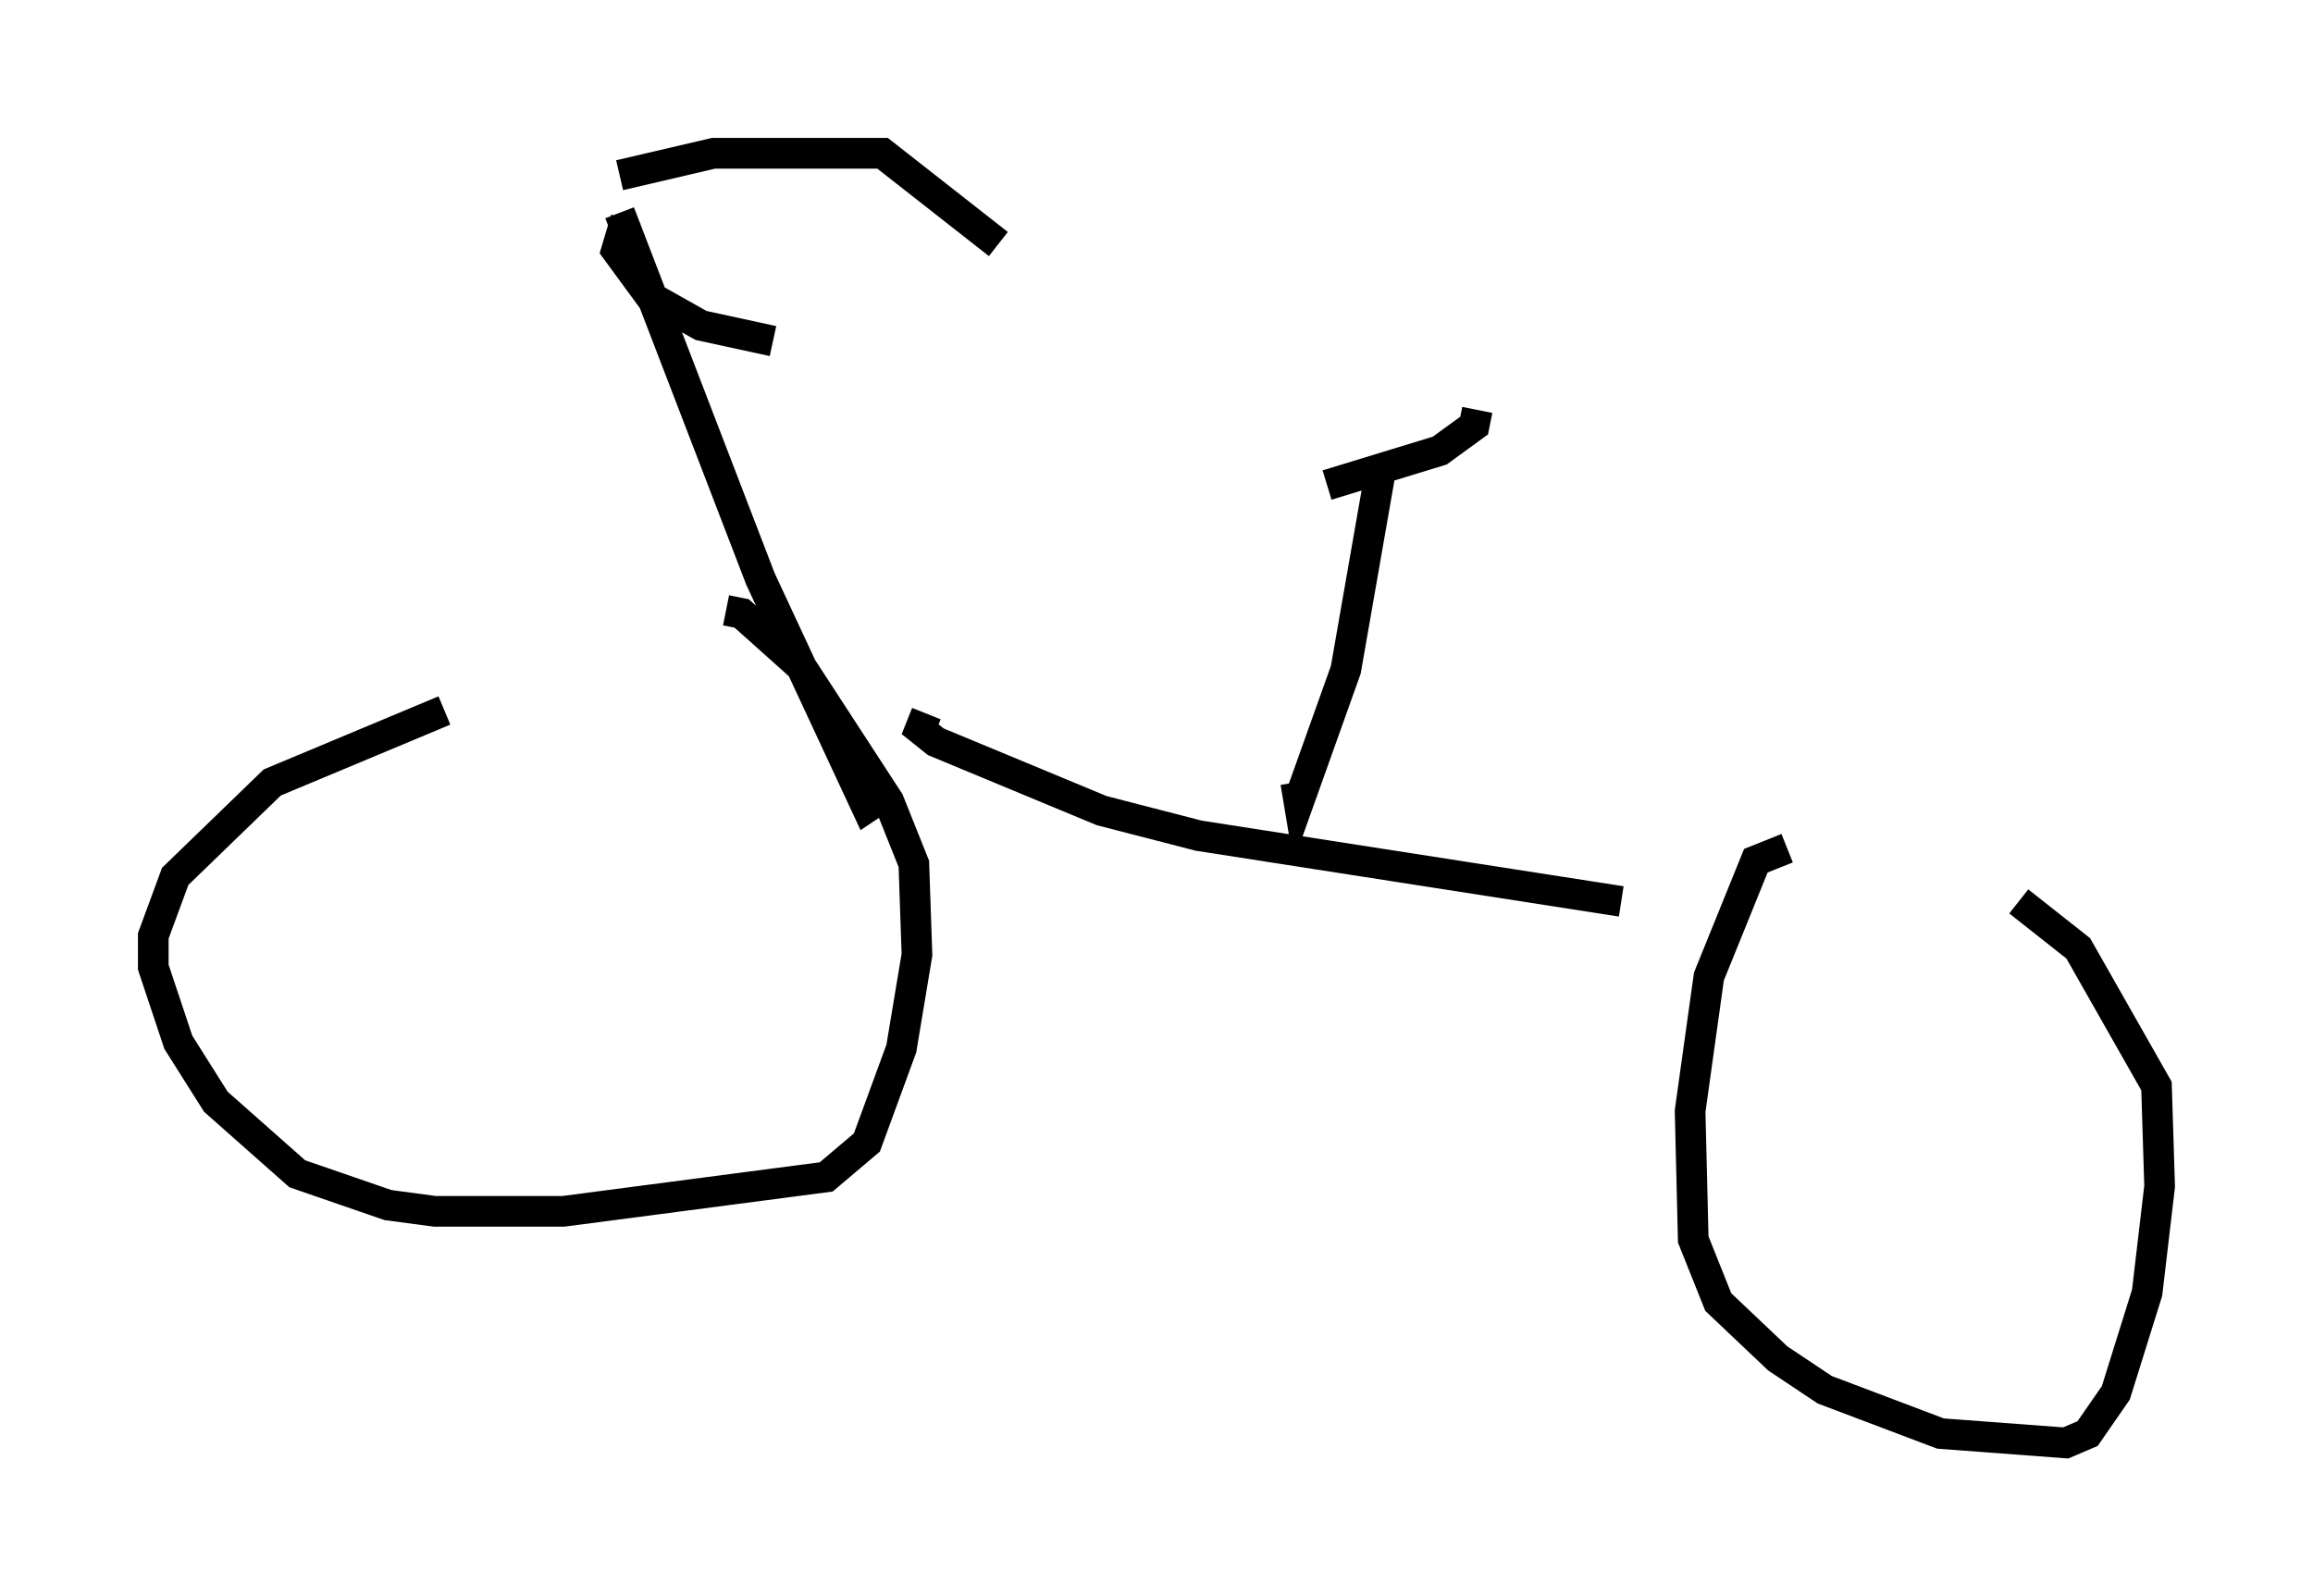 <?xml version="1.0" encoding="utf-8" ?>
<svg baseProfile="full" height="52.059" version="1.1" width="75.436" xmlns="http://www.w3.org/2000/svg" xmlns:ev="http://www.w3.org/2001/xml-events" xmlns:xlink="http://www.w3.org/1999/xlink"><defs /><rect fill="white" height="52.059" width="75.436" x="0" y="0" /><path d="M16.229, 22.865 m-1.735, 0.306 l-5.615, 2.348 -3.165, 3.063 l-0.715, 1.94 0.0, 1.021 l0.817, 2.45 1.225, 1.94 l2.654, 2.348 2.96, 1.021 l1.531, 0.204 4.185, 0.0 l8.575, -1.123 1.327, -1.123 l1.123, -3.063 0.51, -3.063 l-0.102, -2.96 -0.817, -2.042 l-2.858, -4.39 -1.94, -1.735 l-0.51, -0.102 m34.607, 7.758 l-1.021, 0.408 -1.531, 3.777 l-0.613, 4.39 0.102, 4.185 l0.817, 2.042 1.94, 1.838 l1.531, 1.021 3.777, 1.429 l4.083, 0.306 0.715, -0.306 l0.919, -1.327 1.021, -3.267 l0.408, -3.471 -0.102, -3.267 l-2.552, -4.492 -1.94, -1.531 m-35.627, -6.125 l-0.204, 0.51 0.51, 0.408 l5.41, 2.246 3.165, 0.817 l13.781, 2.144 m-32.667, -22.459 l4.594, 11.944 3.471, 7.452 l0.306, -0.204 m-8.167, -18.988 l-0.306, 1.021 1.123, 1.531 l1.633, 0.919 2.348, 0.51 m-5.002, -5.41 l3.063, -0.715 5.513, 0.0 l3.777, 2.96 m12.454, 7.452 l-1.123, 6.431 -1.531, 4.288 l-0.102, -0.613 m5.921, -12.148 l-0.102, 0.51 -1.123, 0.817 l-3.675, 1.123 " fill="none" stroke="black" stroke-width="1" /></svg>